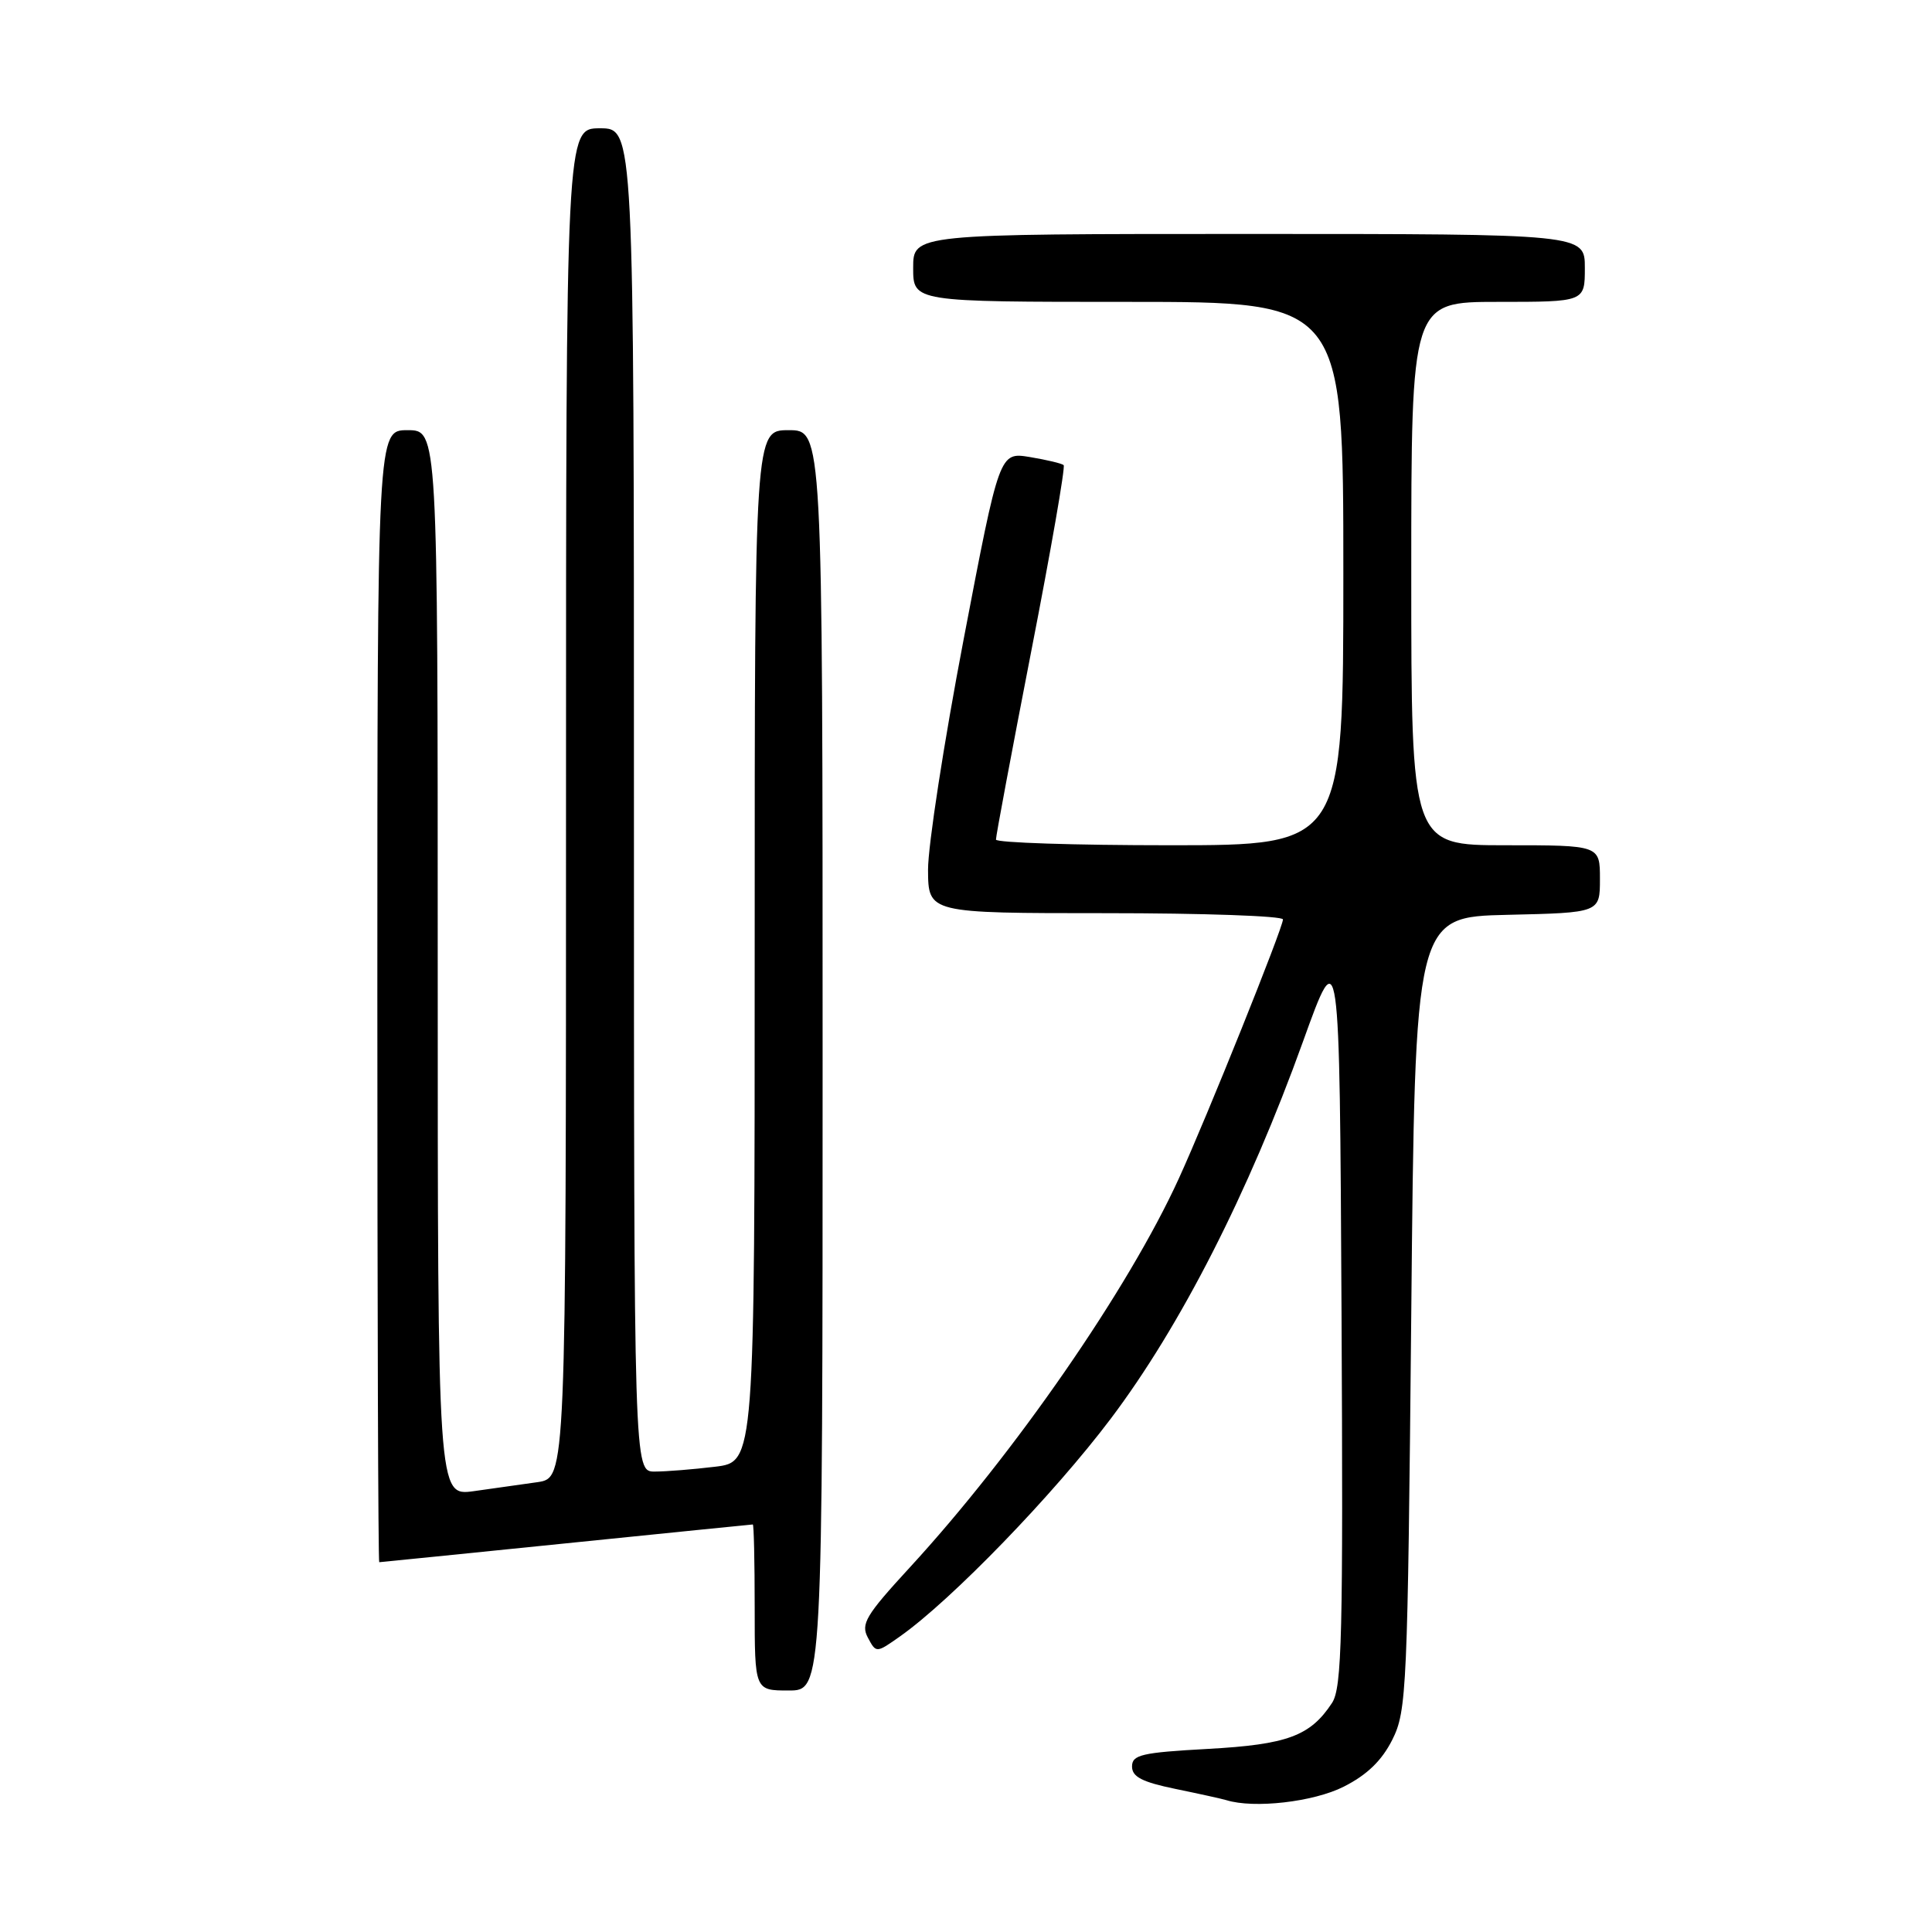 <?xml version="1.0" encoding="UTF-8" standalone="no"?>
<!DOCTYPE svg PUBLIC "-//W3C//DTD SVG 1.1//EN" "http://www.w3.org/Graphics/SVG/1.1/DTD/svg11.dtd" >
<svg xmlns="http://www.w3.org/2000/svg" xmlns:xlink="http://www.w3.org/1999/xlink" version="1.1" viewBox="0 0 256 256">
 <g >
 <path fill="currentColor"
d=" M 178.04 236.75 C 181.15 235.18 183.10 233.29 184.50 230.50 C 186.40 226.69 186.52 223.95 187.00 174.00 C 187.50 121.50 187.50 121.50 199.75 121.22 C 212.00 120.94 212.00 120.94 212.00 116.47 C 212.00 112.00 212.00 112.00 199.50 112.00 C 187.00 112.00 187.00 112.00 187.00 76.00 C 187.00 40.00 187.00 40.00 198.50 40.00 C 210.00 40.00 210.00 40.00 210.00 35.50 C 210.00 31.00 210.00 31.00 165.50 31.00 C 121.00 31.00 121.00 31.00 121.00 35.50 C 121.00 40.00 121.00 40.00 149.50 40.00 C 178.00 40.00 178.00 40.00 178.00 76.00 C 178.00 112.00 178.00 112.00 155.00 112.00 C 142.35 112.00 131.98 111.66 131.97 111.25 C 131.95 110.84 134.06 99.60 136.65 86.27 C 139.25 72.94 141.18 61.86 140.94 61.63 C 140.70 61.41 138.68 60.93 136.46 60.56 C 132.43 59.90 132.43 59.90 127.69 84.70 C 125.08 98.34 122.96 112.09 122.97 115.25 C 123.00 121.00 123.00 121.00 146.50 121.00 C 159.43 121.00 170.00 121.37 170.00 121.83 C 170.00 122.93 159.88 148.12 156.20 156.16 C 149.52 170.80 134.42 192.62 120.53 207.72 C 114.71 214.05 114.03 215.19 115.00 217.00 C 116.10 219.06 116.10 219.06 119.30 216.80 C 126.11 211.98 139.60 198.04 147.17 188.00 C 156.42 175.74 165.44 158.05 172.65 138.02 C 177.50 124.54 177.50 124.54 177.76 173.93 C 177.98 216.79 177.82 223.63 176.50 225.65 C 173.62 230.03 170.59 231.16 160.03 231.74 C 151.28 232.22 150.00 232.52 150.00 234.07 C 150.00 235.44 151.34 236.13 155.75 237.04 C 158.91 237.69 161.95 238.36 162.50 238.53 C 166.16 239.67 174.04 238.77 178.04 236.75 Z  M 109.00 140.50 C 109.00 57.00 109.00 57.00 104.50 57.00 C 100.00 57.00 100.00 57.00 100.00 125.36 C 100.00 193.72 100.00 193.72 94.75 194.35 C 91.86 194.70 88.26 194.99 86.75 194.99 C 84.00 195.00 84.00 195.00 84.00 106.00 C 84.00 17.00 84.00 17.00 79.50 17.00 C 75.00 17.00 75.00 17.00 75.00 106.41 C 75.00 195.82 75.00 195.82 71.25 196.39 C 69.19 196.69 65.36 197.23 62.75 197.59 C 58.00 198.23 58.00 198.23 58.00 127.61 C 58.00 57.00 58.00 57.00 54.00 57.00 C 50.00 57.00 50.00 57.00 50.00 132.00 C 50.00 173.25 50.11 207.00 50.25 207.00 C 50.39 207.00 61.52 205.87 75.00 204.50 C 88.47 203.13 99.61 202.00 99.75 202.00 C 99.89 202.00 100.00 206.95 100.00 213.00 C 100.00 224.00 100.00 224.00 104.50 224.00 C 109.00 224.00 109.00 224.00 109.00 140.50 Z "/>
</g>
</svg>